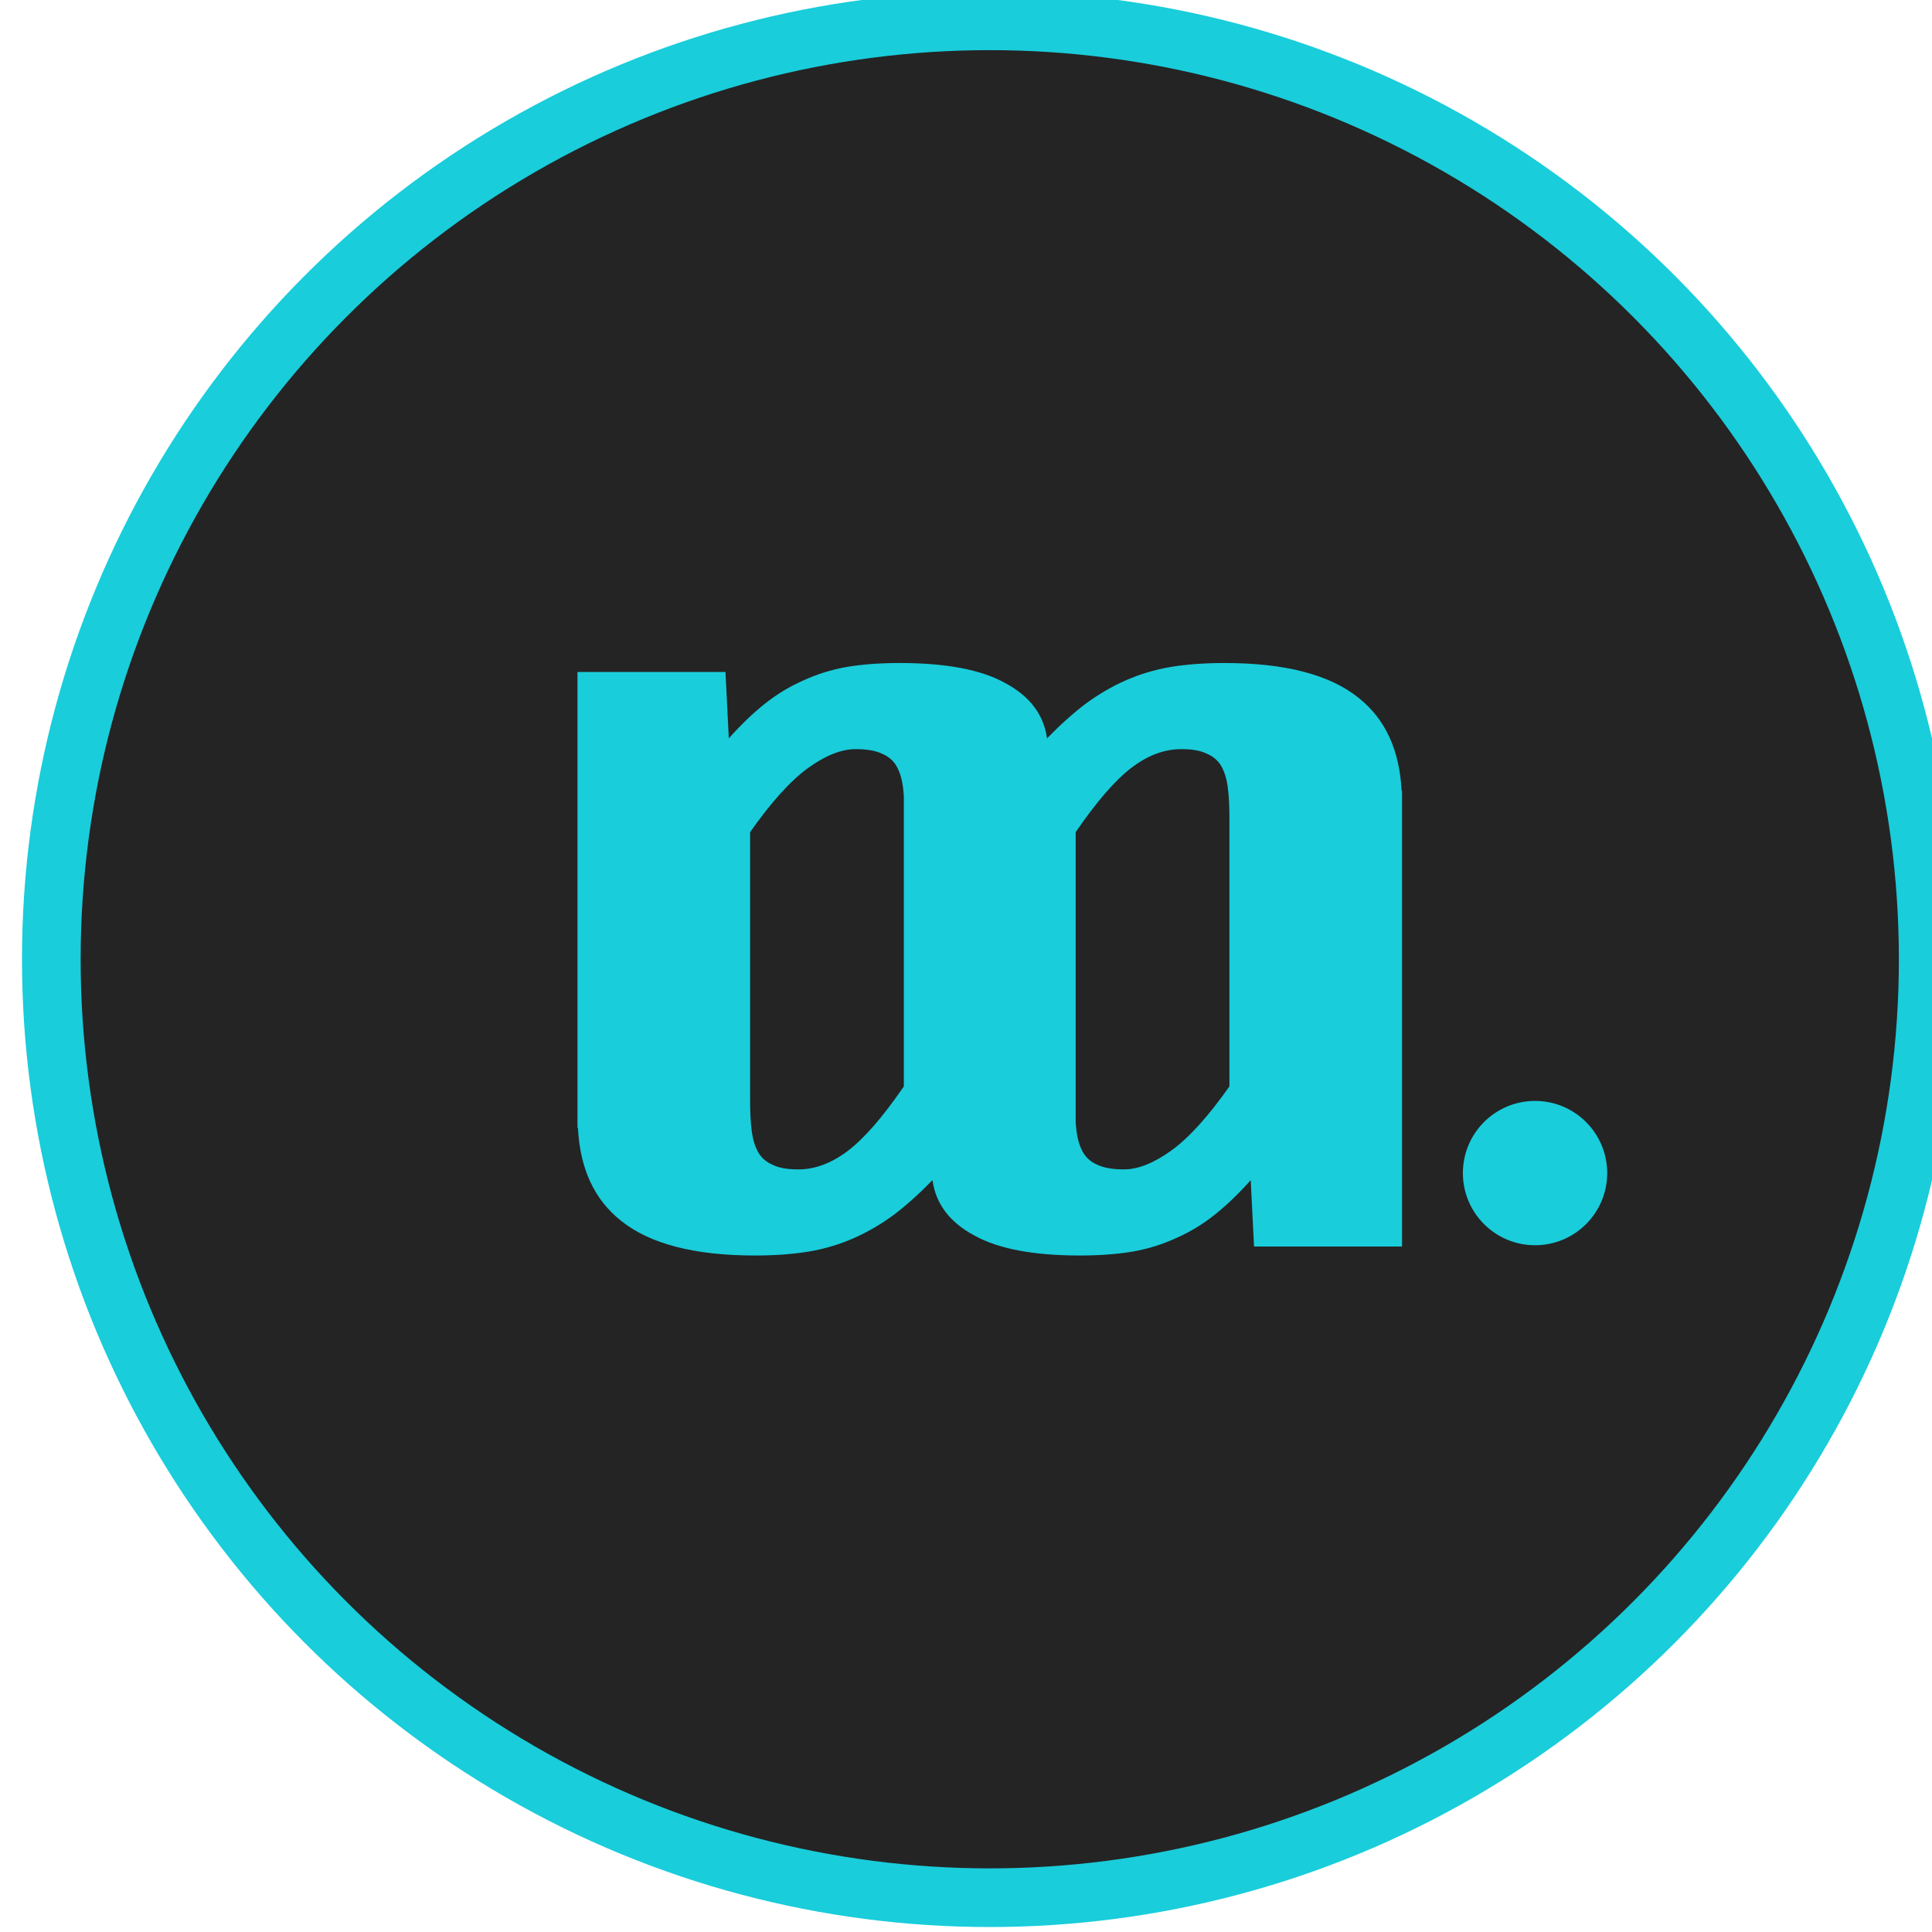 <?xml version="1.0" encoding="UTF-8" standalone="no"?>
<!-- Created with Inkscape (http://www.inkscape.org/) -->

<svg
   width="24.257"
   height="24.257"
   viewBox="0 0 24.257 24.257"
   version="1.1"
   id="svg1"
   xml:space="preserve"
   inkscape:export-filename="ml4w_presentation2.pdf"
   inkscape:export-xdpi="96"
   inkscape:export-ydpi="96"
   inkscape:version="1.4.2 (ebf0e940d0, 2025-05-08)"
   sodipodi:docname="ml4w_logo.svg"
   xmlns:inkscape="http://www.inkscape.org/namespaces/inkscape"
   xmlns:sodipodi="http://sodipodi.sourceforge.net/DTD/sodipodi-0.dtd"
   xmlns="http://www.w3.org/2000/svg"
   xmlns:svg="http://www.w3.org/2000/svg"><sodipodi:namedview
     id="namedview1"
     pagecolor="#505050"
     bordercolor="#eeeeee"
     borderopacity="1"
     inkscape:showpageshadow="0"
     inkscape:pageopacity="0"
     inkscape:pagecheckerboard="0"
     inkscape:deskcolor="#505050"
     inkscape:document-units="px"
     showguides="true"
     inkscape:zoom="0.16"
     inkscape:cx="2037.5"
     inkscape:cy="-968.75"
     inkscape:window-width="1366"
     inkscape:window-height="668"
     inkscape:window-x="0"
     inkscape:window-y="0"
     inkscape:window-maximized="1"
     inkscape:current-layer="layer1"><inkscape:page
       x="0"
       y="0"
       width="24.257"
       height="24.257"
       id="page2"
       margin="0"
       bleed="0" /></sodipodi:namedview><defs
     id="defs1" /><g
     inkscape:label="Layer 1"
     inkscape:groupmode="layer"
     id="layer1"
     transform="translate(-2259.698,2872.402)"><g
       id="g17"
       transform="matrix(0.052,0,0,0.052,2110.891,-2814.824)"
       inkscape:export-filename="../../Pictures/ml4w-logos/ml4w_logodark.svg"
       inkscape:export-xdpi="96"
       inkscape:export-ydpi="96"><circle
         style="font-variation-settings:'wdth' 87.5, 'wght' 700;fill:#242424;fill-opacity:1;stroke:#19cddb;stroke-width:14.162;stroke-dasharray:none;stroke-opacity:1"
         id="circle16"
         cx="3100.65"
         cy="-875.657"
         r="226.587"
         inkscape:export-filename="/home/ghost/Pictures/ml4wborder.png"
         inkscape:export-xdpi="192"
         inkscape:export-ydpi="192" /><path
         id="path16"
         style="font-style:normal;font-variant:normal;font-weight:bold;font-stretch:normal;font-size:23.301px;font-family:Consolas;-inkscape-font-specification:'Consolas, Bold';font-variant-ligatures:normal;font-variant-caps:normal;font-variant-numeric:normal;font-variant-east-asian:normal;text-align:center;text-anchor:middle;fill:#19cddb;fill-opacity:1;stroke:none;stroke-width:0;stroke-dasharray:none"
         d="m 3078.91,-947.184 c -4.741,0 -9.015,0.308 -12.834,0.957 -3.687,0.65 -7.163,1.743 -10.455,3.26 -3.292,1.444 -6.397,3.32 -9.294,5.631 -2.897,2.311 -5.788,5.094 -8.685,8.344 l -0.802,-16.027 h -35.736 v 28.679 78.971 2.394 h 0.11 c 0.484,9.778 3.889,17.266 10.345,22.41 6.979,5.633 17.772,8.435 32.389,8.435 4.741,0 9.105,-0.308 13.055,-0.957 3.819,-0.65 7.447,-1.744 10.87,-3.26 3.292,-1.444 6.493,-3.32 9.653,-5.631 3.029,-2.311 6.133,-5.094 9.294,-8.344 0.79,5.705 4.142,10.159 10.068,13.337 5.794,3.25 14.309,4.856 25.502,4.856 4.741,0 9.015,-0.308 12.834,-0.957 3.687,-0.65 7.163,-1.744 10.455,-3.26 3.292,-1.444 6.397,-3.32 9.294,-5.631 2.897,-2.311 5.788,-5.094 8.685,-8.344 l 0.802,16.027 h 35.736 v -28.679 -78.971 -2.394 h -0.111 c -0.484,-9.778 -3.889,-17.266 -10.345,-22.41 -6.979,-5.633 -17.772,-8.435 -32.389,-8.435 -4.741,0 -9.105,0.308 -13.055,0.957 -3.819,0.65 -7.446,1.744 -10.87,3.26 -3.292,1.444 -6.493,3.32 -9.653,5.631 -3.029,2.311 -6.133,5.094 -9.294,8.344 -0.79,-5.705 -4.142,-10.159 -10.068,-13.337 -5.794,-3.25 -14.309,-4.856 -25.502,-4.856 z m -10.649,20.791 c 2.634,0 4.726,0.349 6.306,1.072 1.58,0.65 2.778,1.66 3.568,3.032 0.79,1.372 1.313,3.104 1.577,5.198 0.083,0.642 0.137,1.383 0.194,2.097 v 70.034 c -5.004,7.294 -9.464,12.446 -13.415,15.48 -3.951,3.033 -7.977,4.56 -12.06,4.56 -2.634,0 -4.664,-0.349 -6.113,-1.072 -1.58,-0.65 -2.778,-1.683 -3.568,-3.055 -0.79,-1.372 -1.313,-3.104 -1.577,-5.198 -0.263,-2.022 -0.387,-4.391 -0.387,-7.136 v -64.973 c 5.136,-7.294 9.809,-12.469 14.023,-15.502 4.214,-3.033 8.027,-4.537 11.451,-4.537 z m 78.609,0 c 2.634,0 4.664,0.349 6.113,1.072 1.58,0.65 2.778,1.66 3.568,3.032 0.79,1.372 1.313,3.104 1.577,5.198 0.263,2.022 0.387,4.414 0.387,7.158 v 64.973 c -5.136,7.294 -9.809,12.446 -14.023,15.48 -4.214,3.033 -8.027,4.56 -11.451,4.56 -2.634,0 -4.726,-0.349 -6.306,-1.072 -1.58,-0.65 -2.778,-1.683 -3.568,-3.055 -0.79,-1.372 -1.313,-3.104 -1.577,-5.198 -0.083,-0.642 -0.137,-1.383 -0.194,-2.097 v -70.011 c 5.004,-7.294 9.464,-12.469 13.415,-15.502 3.951,-3.033 7.977,-4.537 12.06,-4.537 z" /><circle
         style="fill:#19cddb;fill-opacity:1;stroke:none;stroke-width:5.665;stroke-dasharray:none;stroke-opacity:0.929"
         id="circle17"
         cx="3232.309"
         cy="-824.029"
         r="17.423" /></g></g></svg>
